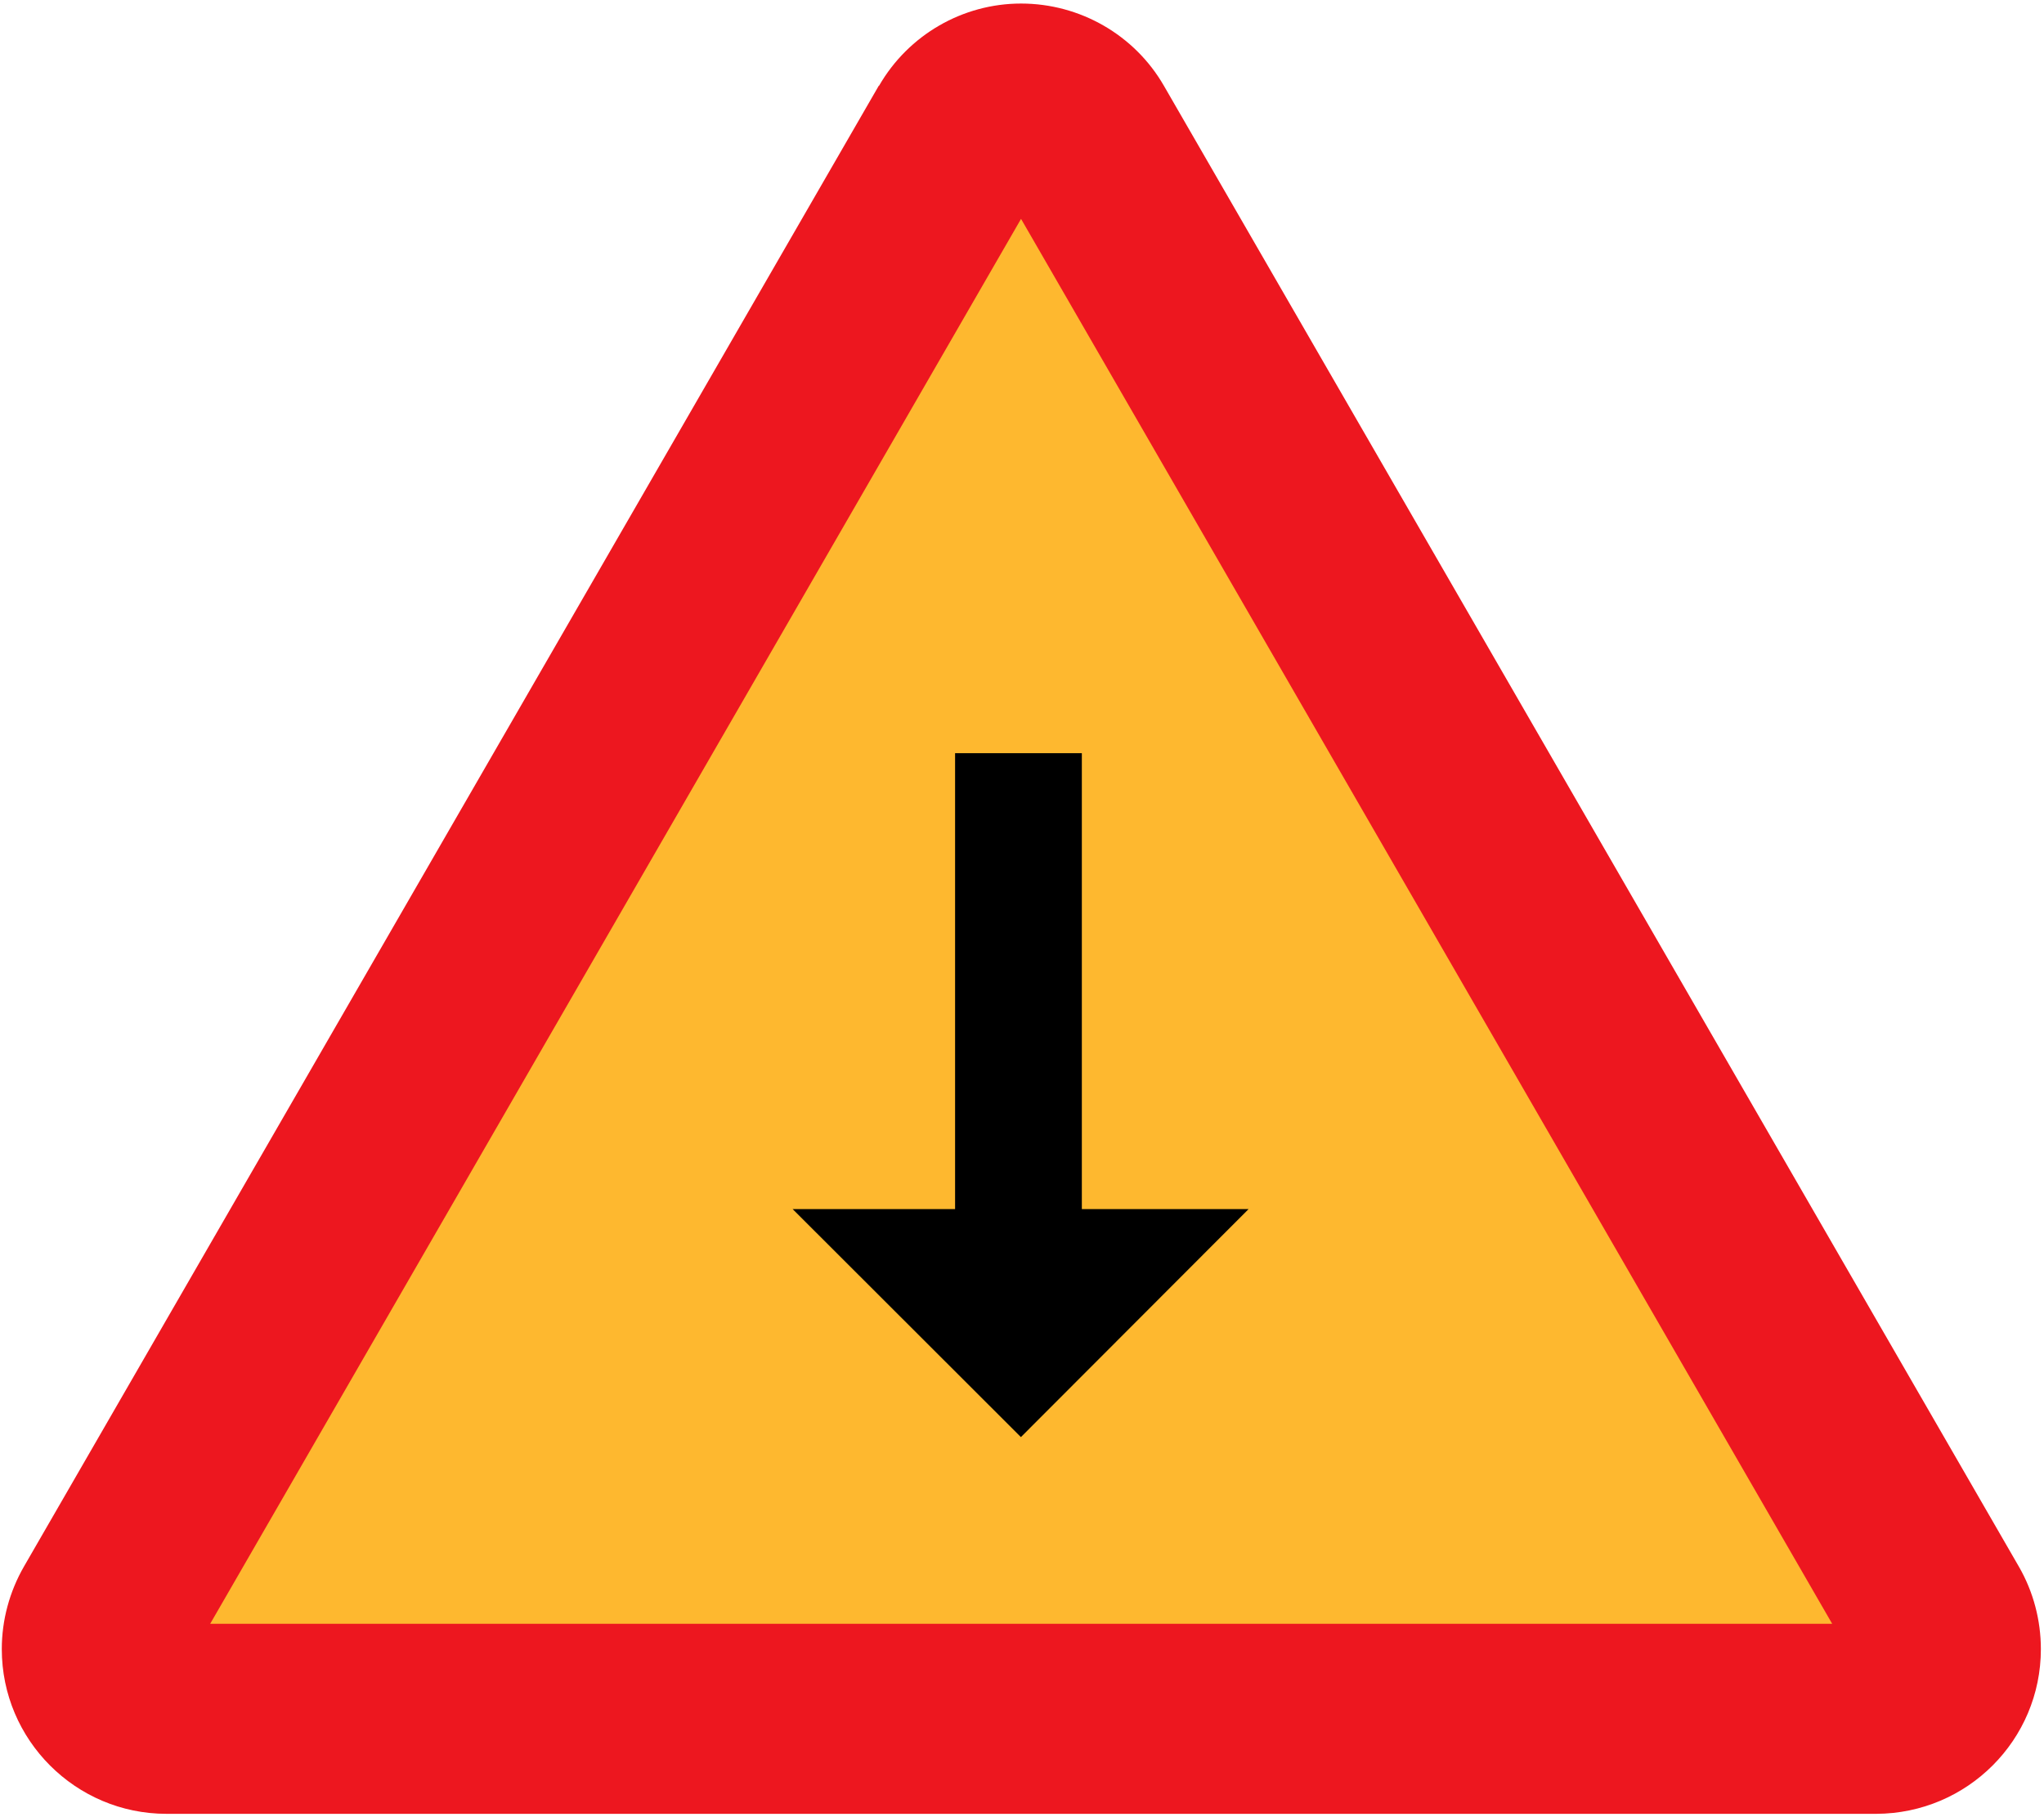 <?xml version="1.0" encoding="UTF-8" standalone="no"?>
<!-- Generator: Adobe Illustrator 11.0, SVG Export Plug-In  -->

<svg
   xmlns:dc="http://purl.org/dc/elements/1.1/"
   xmlns:cc="http://creativecommons.org/ns#"
   xmlns:rdf="http://www.w3.org/1999/02/22-rdf-syntax-ns#"
   xmlns:svg="http://www.w3.org/2000/svg"
   xmlns="http://www.w3.org/2000/svg"
   xmlns:sodipodi="http://sodipodi.sourceforge.net/DTD/sodipodi-0.dtd"
   xmlns:inkscape="http://www.inkscape.org/namespaces/inkscape"
   width="512"
   height="455"
   viewBox="-0.448 -0.888 512 455"
   xml:space="preserve"
   id="svg2"
   version="1.1"
   inkscape:version="0.48.0 r9654"
   sodipodi:docname="ryanlerch_Arrowup_Arrowdown_directional_sign.svg"><sodipodi:namedview
   pagecolor="#ffffff"
   bordercolor="#666666"
   borderopacity="1"
   objecttolerance="10"
   gridtolerance="10"
   guidetolerance="10"
   inkscape:pageopacity="0"
   inkscape:pageshadow="2"
   inkscape:window-width="1920"
   inkscape:window-height="1125"
   id="namedview16"
   showgrid="false"
   inkscape:zoom="0.14230769"
   inkscape:cx="257.24221"
   inkscape:cy="227.5"
   inkscape:window-x="0"
   inkscape:window-y="25"
   inkscape:window-maximized="1"
   inkscape:current-layer="g6" />
	<defs
   id="defs4">
	</defs>
	<g
   id="g6">
		<path
   fill="#ED171F"
   d="M219.672,20.592L5.544,391.464C1.944,397.728,0,404.856,0,412.128c0,22.752,18.504,41.256,41.256,41.256    h428.256c22.824-0.072,41.256-18.504,41.256-41.256c0-7.2-1.872-14.328-5.472-20.592l-214.2-370.944    C283.752,7.848,270.072,0,255.312,0c-14.616,0-28.224,7.848-35.568,20.592H219.672z"
   id="path8" />
		<polygon
   fill="#FEB82F"
   points="458.496,405.792 255.312,53.928 52.2,405.792 "
   id="polygon10" />
		<polygon
   points="206.568,336.096 206.568,221.904 174.816,221.904 174.816,336.096 134.136,336.096 191.304,393.192 248.328,336.096 "
   id="polygon12"
   transform="translate(63.974,-34.161)" />
		
	</g>
</svg>